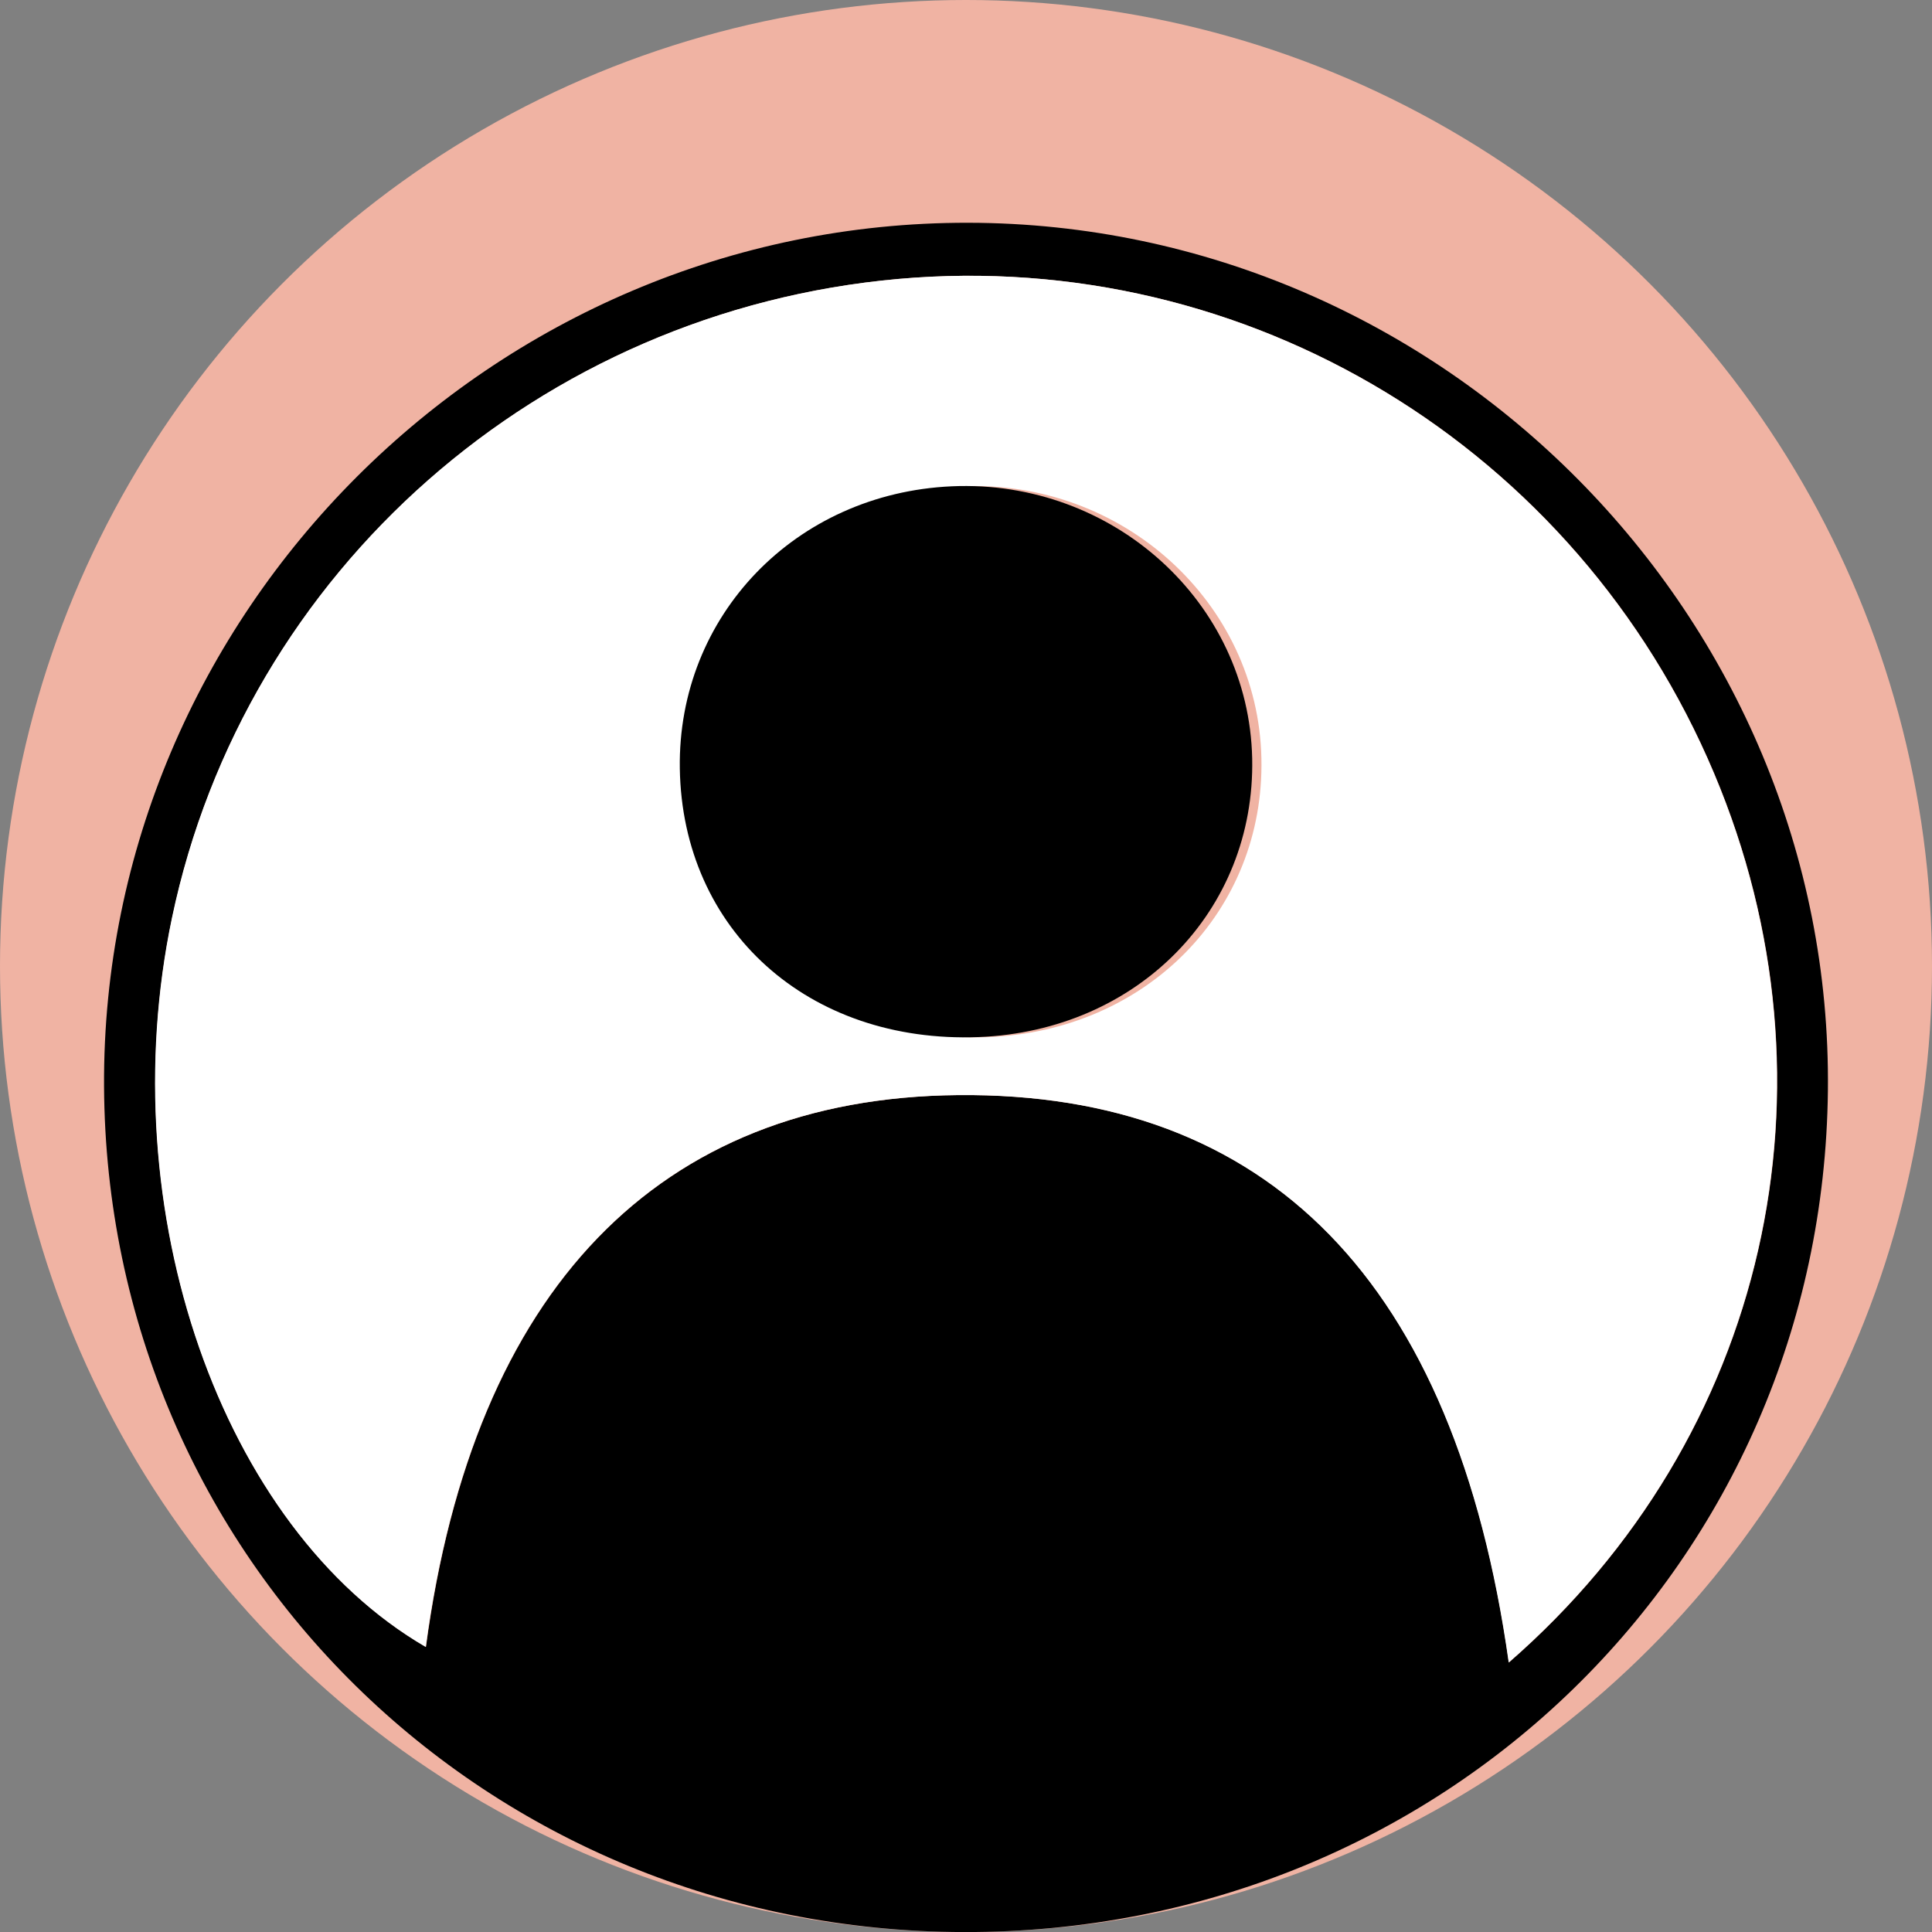 <?xml version="1.0" encoding="utf-8"?>
<!-- Generator: Adobe Illustrator 16.0.0, SVG Export Plug-In . SVG Version: 6.00 Build 0)  -->
<!DOCTYPE svg PUBLIC "-//W3C//DTD SVG 1.1//EN" "http://www.w3.org/Graphics/SVG/1.1/DTD/svg11.dtd">
<svg version="1.1" id="Layer_1" xmlns="http://www.w3.org/2000/svg" xmlns:xlink="http://www.w3.org/1999/xlink" x="0px" y="0px"
	 width="36.86px" height="36.86px" viewBox="0 0 36.86 36.86" enable-background="new 0 0 36.86 36.86" xml:space="preserve">
<rect x="0" y="0" width="36.86" height="36.86" fill="#808080" stroke="none"/>
<g>
	<circle fill-rule="evenodd" clip-rule="evenodd" fill="#F0B3A3" cx="18.43" cy="18.43" r="18.43"/>
	<path fill-rule="evenodd" clip-rule="evenodd" d="M18.473,4.25c9.06,0.016,16.5,7.525,16.401,16.556
		c-0.098,9.008-7.353,16.074-16.484,16.055C9.267,36.842,2.032,29.725,1.985,20.723C1.938,11.693,9.404,4.234,18.473,4.25z
		 M28.788,31.718c4.945-4.304,6.43-11,3.916-16.964c-2.622-6.222-8.897-10.024-15.563-9.432C10.307,5.93,4.674,10.886,3.284,17.514
		c-1.17,5.58,0.94,11.639,4.843,13.908c0.911-6.817,4.438-10.476,10.152-10.529C24.188,20.837,27.764,24.437,28.788,31.718z"/>
	<path fill-rule="evenodd" clip-rule="evenodd" fill="#FFFFFF" d="M28.784,31.718c-1.025-7.281-4.6-10.881-10.51-10.825
		c-5.713,0.054-9.241,3.712-10.152,10.529C4.22,29.153,2.11,23.094,3.28,17.514c1.39-6.628,7.023-11.584,13.857-12.192
		c6.666-0.593,12.94,3.21,15.563,9.432C35.213,20.717,33.729,27.414,28.784,31.718z M24.066,14.469
		c-0.063-2.979-2.658-5.329-5.731-5.19c-2.981,0.134-5.232,2.47-5.188,5.384c0.047,3.085,2.453,5.248,5.698,5.124
		C21.878,19.669,24.128,17.379,24.066,14.469z"/>
	<path fill-rule="evenodd" clip-rule="evenodd" d="M23.89,14.469c0.061,2.91-2.188,5.2-5.222,5.317
		c-3.245,0.125-5.65-2.038-5.698-5.124c-0.045-2.914,2.206-5.25,5.188-5.384C21.232,9.141,23.826,11.49,23.89,14.469z"/>
</g>
</svg>
